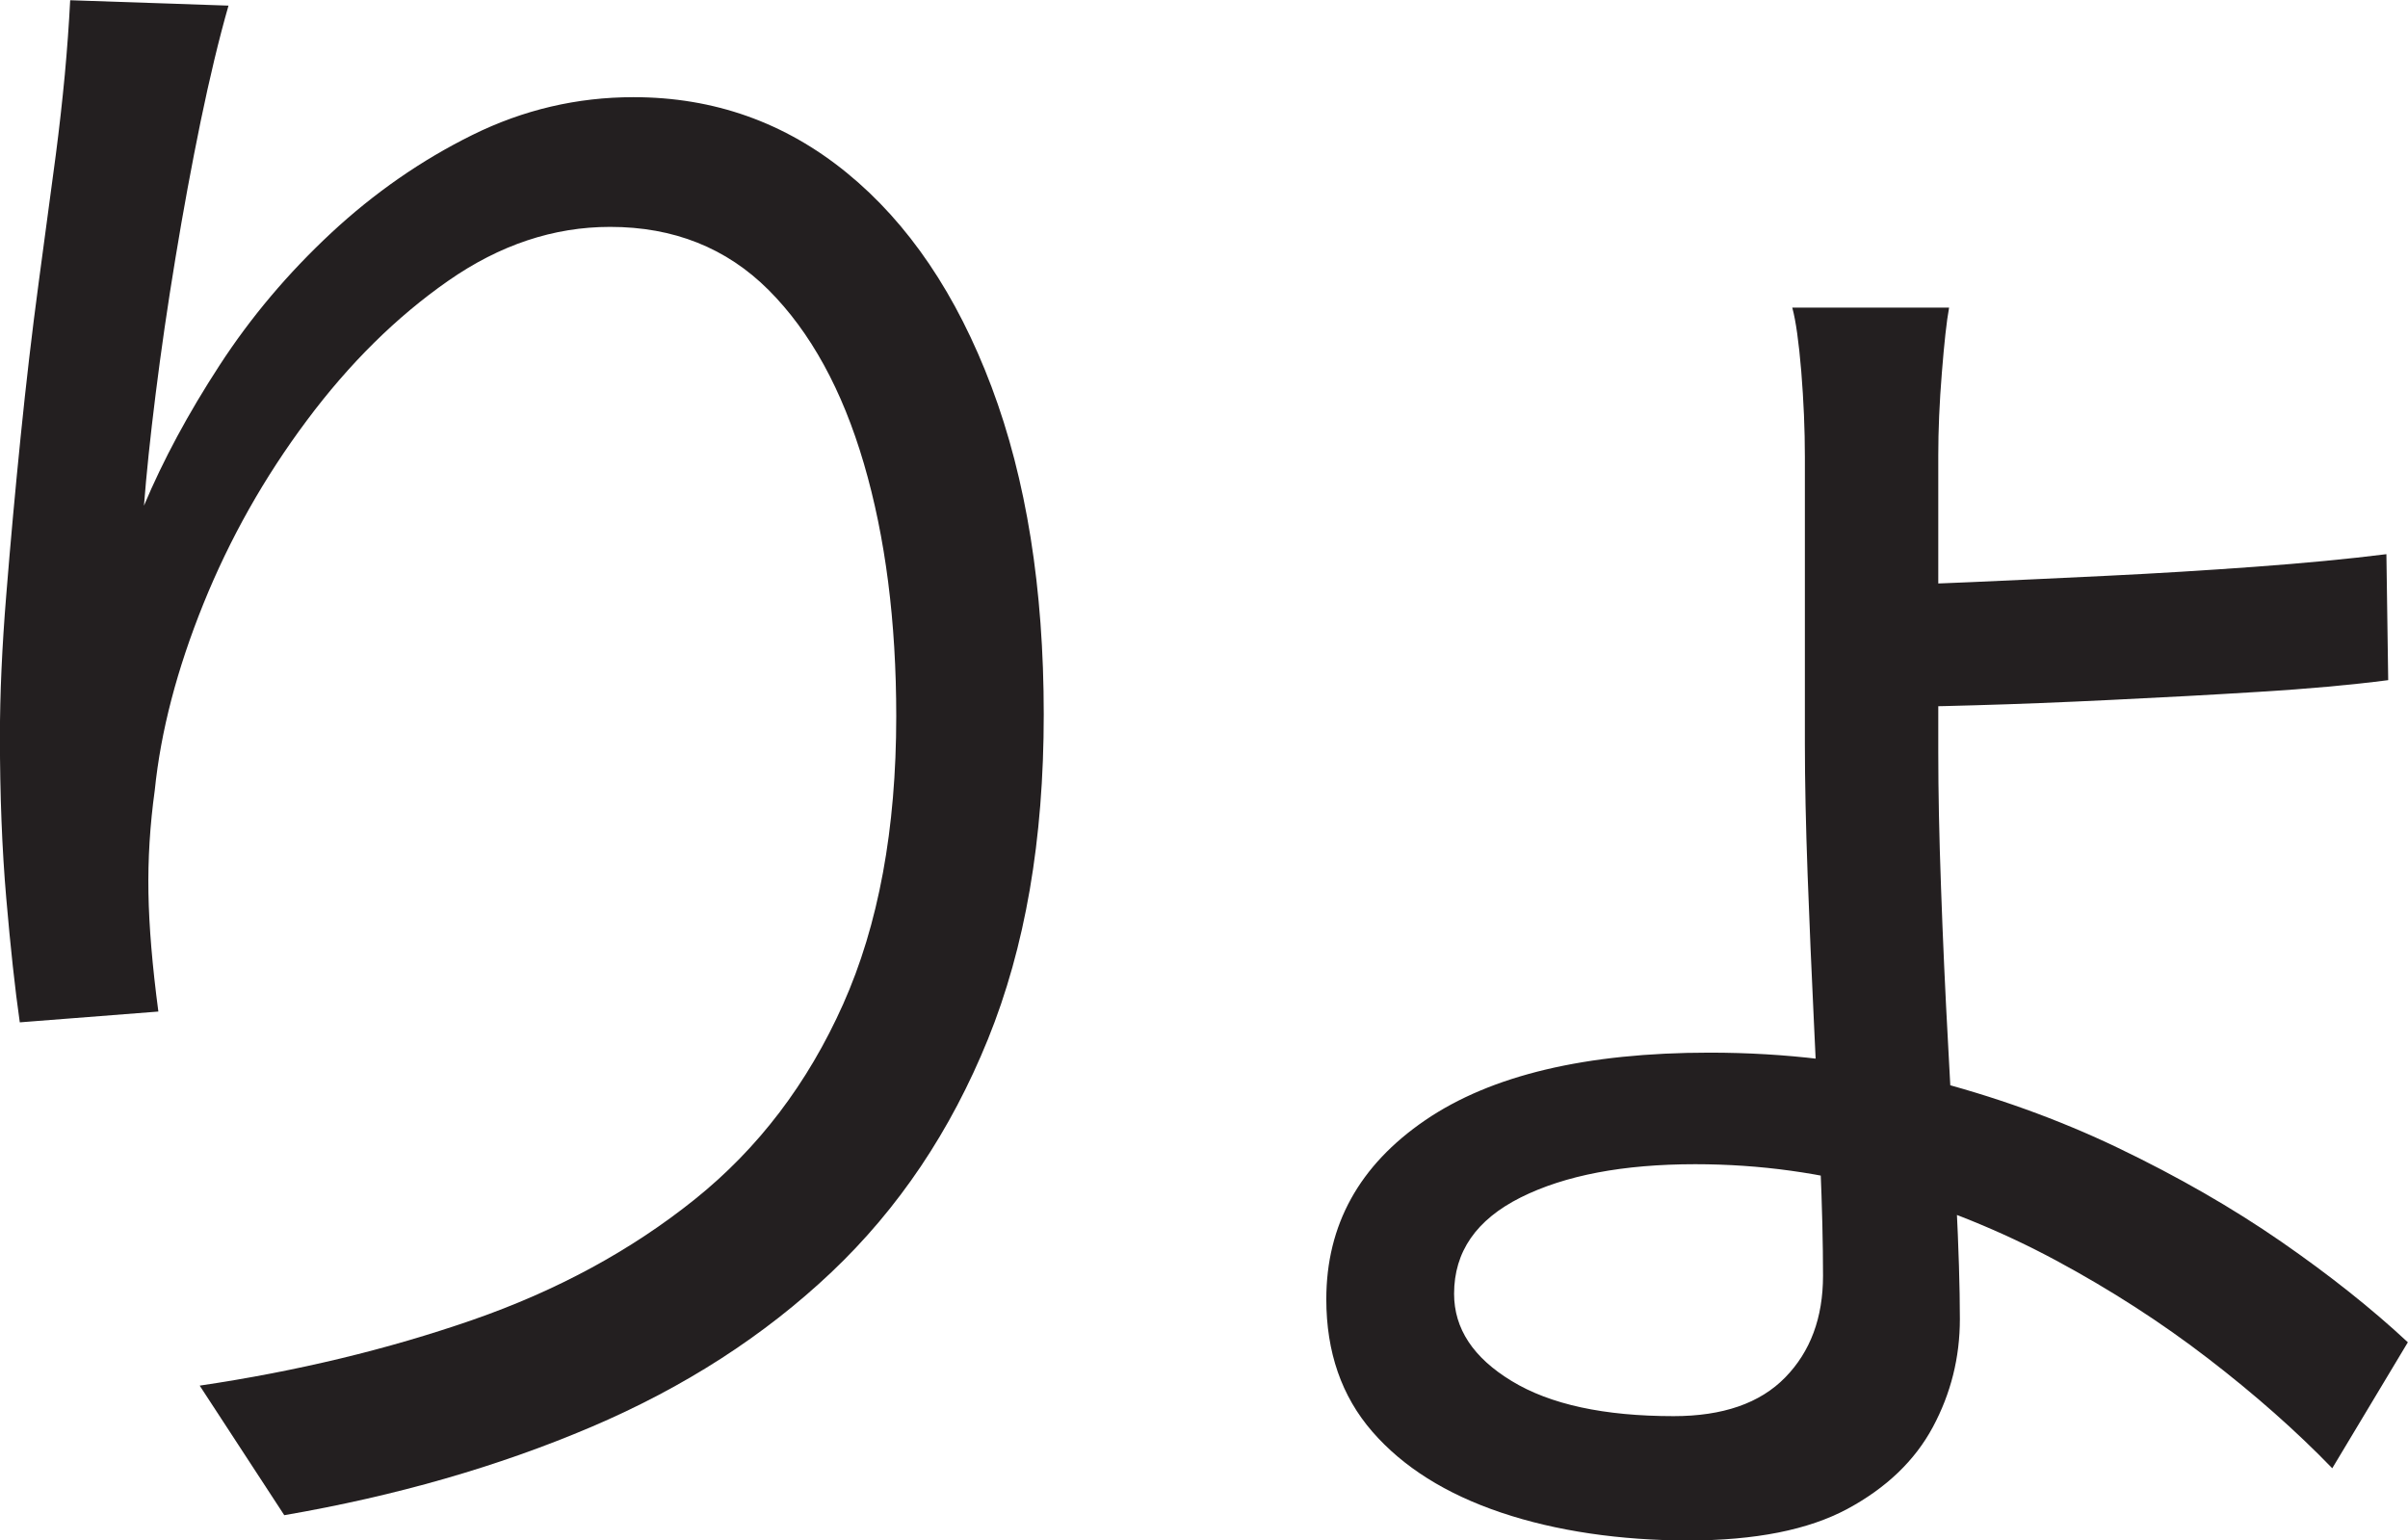 <?xml version="1.0" encoding="UTF-8"?>
<svg id="Layer_1" data-name="Layer 1" xmlns="http://www.w3.org/2000/svg" viewBox="0 0 334.5 214">
  <path d="M31.75.75c-1.34,4.67-2.62,10.04-3.88,16.12-1.25,6.09-2.42,12.42-3.5,19-1.09,6.59-2,12.88-2.75,18.88s-1.29,11.17-1.62,15.5c2.66-6.33,6.16-12.83,10.5-19.5,4.33-6.66,9.5-12.79,15.5-18.38,6-5.58,12.54-10.12,19.62-13.62,7.08-3.5,14.54-5.25,22.38-5.25,11.16,0,21.04,3.5,29.62,10.5,8.58,7,15.29,16.92,20.12,29.75,4.83,12.84,7.25,28,7.25,45.5s-2.59,32.38-7.75,45.12c-5.17,12.75-12.42,23.54-21.75,32.38-9.34,8.84-20.46,16-33.38,21.5-12.92,5.5-27.12,9.58-42.62,12.25l-11.75-18c13.5-2,26.12-5.04,37.88-9.12,11.75-4.08,22.04-9.66,30.88-16.75,8.83-7.08,15.71-16.12,20.62-27.12,4.91-11,7.38-24.33,7.38-40,0-13.16-1.5-24.88-4.5-35.12s-7.42-18.29-13.25-24.12c-5.84-5.83-13.17-8.75-22-8.75-7.84,0-15.34,2.5-22.5,7.5-7.17,5-13.71,11.46-19.62,19.38-5.92,7.92-10.71,16.42-14.38,25.5-3.67,9.09-5.92,17.71-6.75,25.88-.67,4.84-.96,9.59-.88,14.25.08,4.67.54,10.17,1.38,16.5l-19.25,1.5c-.67-4.66-1.29-10.41-1.88-17.25-.59-6.83-.88-14.33-.88-22.5,0-5.83.29-12.38.88-19.62.58-7.25,1.25-14.58,2-22,.75-7.41,1.58-14.54,2.5-21.38.91-6.83,1.71-12.75,2.38-17.75.5-3.83.91-7.54,1.25-11.12.33-3.58.58-7.04.75-10.38l22,.75Z" style="fill: #231f20; stroke-width: 0px;"/>
  <path d="M270.75,42.75c-.34,1.84-.67,4.84-1,9-.34,4.17-.5,8-.5,11.5v41.25c0,5.34.12,11.59.38,18.75.25,7.17.58,14.54,1,22.12.41,7.59.79,14.71,1.12,21.38.33,6.67.5,12.17.5,16.5,0,5.34-1.25,10.34-3.75,15s-6.46,8.46-11.88,11.38c-5.42,2.91-12.79,4.38-22.12,4.38s-18.34-1.29-26-3.88c-7.67-2.59-13.62-6.34-17.88-11.25s-6.38-11.04-6.38-18.38c0-10.33,4.58-18.62,13.75-24.88,9.16-6.25,22.33-9.38,39.5-9.38,10.5,0,20.5,1.21,30,3.62,9.5,2.42,18.41,5.62,26.75,9.62,8.33,4,15.88,8.34,22.62,13,6.75,4.67,12.62,9.34,17.62,14l-10.5,17.5c-5-5.17-10.75-10.25-17.25-15.25s-13.54-9.54-21.12-13.62c-7.59-4.08-15.59-7.33-24-9.75-8.42-2.41-17.12-3.62-26.12-3.62-10,0-18.09,1.54-24.25,4.62-6.17,3.09-9.25,7.54-9.25,13.38,0,4.84,2.66,8.88,8,12.12,5.33,3.25,12.83,4.88,22.5,4.88,6.83,0,12-1.79,15.5-5.38,3.5-3.58,5.25-8.29,5.25-14.12,0-4.33-.12-9.54-.38-15.62-.25-6.08-.54-12.58-.88-19.5-.34-6.91-.62-13.79-.88-20.62-.25-6.83-.38-12.91-.38-18.25v-39.75c0-3.83-.17-7.79-.5-11.88-.34-4.08-.75-7.04-1.25-8.88h21.75ZM260.25,81.25c3.33,0,7.88-.12,13.62-.38s12.04-.54,18.88-.88c6.83-.33,13.66-.75,20.5-1.25,6.83-.5,12.91-1.08,18.25-1.75l.25,17.5c-5.17.67-11.12,1.21-17.88,1.62-6.75.42-13.59.79-20.5,1.12-6.92.34-13.25.59-19,.75-5.75.17-10.46.25-14.12.25v-17Z" style="fill: #231f20; stroke-width: 0px;"/>
</svg>